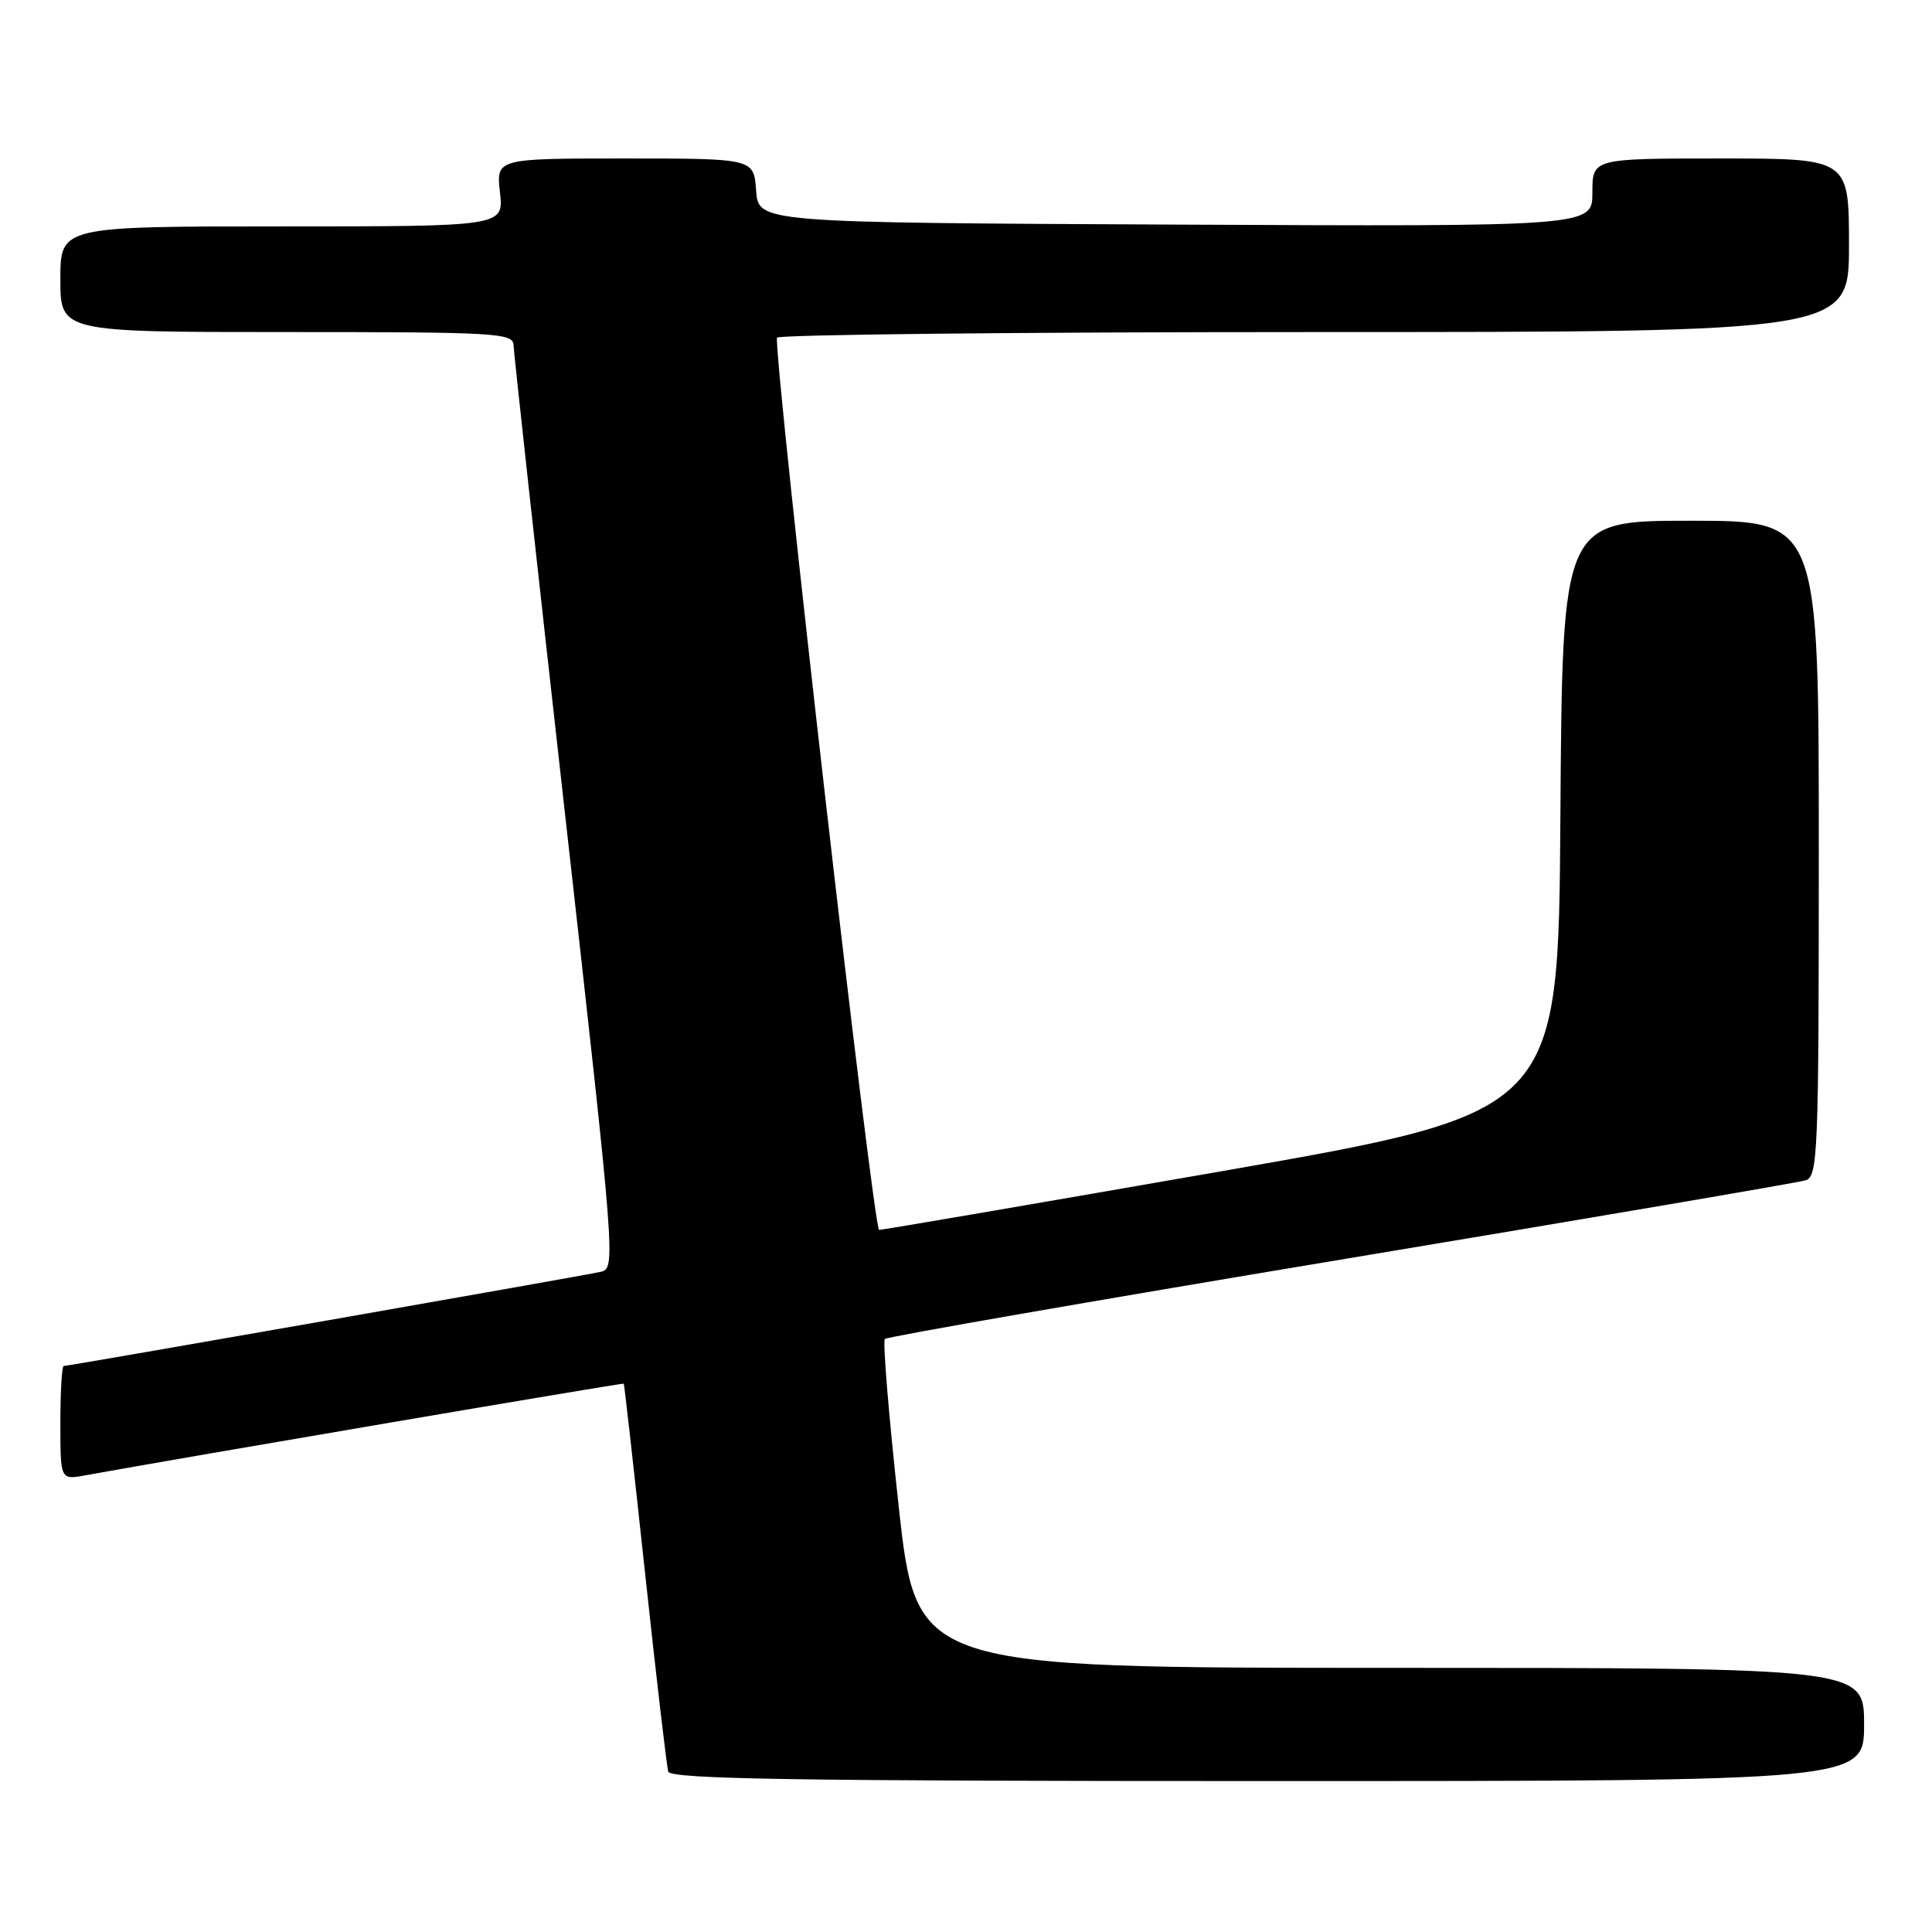 <?xml version="1.0" encoding="UTF-8" standalone="no"?>
<!DOCTYPE svg PUBLIC "-//W3C//DTD SVG 1.1//EN" "http://www.w3.org/Graphics/SVG/1.1/DTD/svg11.dtd" >
<svg xmlns="http://www.w3.org/2000/svg" xmlns:xlink="http://www.w3.org/1999/xlink" version="1.1" viewBox="0 0 256 256">
 <g >
 <path fill="currentColor"
d=" M 247.00 228.50 C 247.00 221.00 247.00 221.00 184.22 221.00 C 121.43 221.00 121.43 221.00 119.07 199.48 C 117.77 187.65 116.95 177.72 117.25 177.42 C 117.54 177.12 144.72 172.39 177.64 166.91 C 210.56 161.43 238.29 156.70 239.25 156.40 C 240.88 155.90 241.00 152.93 241.00 112.43 C 241.00 69.00 241.00 69.00 224.01 69.00 C 207.02 69.00 207.02 69.00 206.76 108.20 C 206.50 147.39 206.50 147.39 162.00 155.17 C 137.52 159.44 117.05 162.95 116.49 162.97 C 115.73 162.99 102.68 49.07 102.95 44.75 C 102.98 44.34 134.95 44.00 174.00 44.00 C 245.00 44.00 245.00 44.00 245.00 32.50 C 245.00 21.00 245.00 21.00 228.00 21.00 C 211.00 21.00 211.00 21.00 211.00 25.51 C 211.00 30.02 211.00 30.02 155.75 29.76 C 100.50 29.50 100.50 29.50 100.19 25.25 C 99.89 21.00 99.89 21.00 82.81 21.00 C 65.74 21.00 65.74 21.00 66.25 25.50 C 66.75 30.00 66.75 30.00 37.38 30.00 C 8.00 30.00 8.00 30.00 8.00 37.00 C 8.00 44.00 8.00 44.00 38.00 44.00 C 65.89 44.00 68.00 44.12 68.05 45.75 C 68.07 46.71 71.14 74.62 74.86 107.78 C 81.57 167.55 81.61 168.06 79.57 168.53 C 77.26 169.05 9.13 181.00 8.44 181.00 C 8.20 181.00 8.00 184.40 8.00 188.55 C 8.00 196.09 8.00 196.09 11.25 195.50 C 24.82 193.04 82.53 183.22 82.65 183.34 C 82.73 183.43 84.00 194.75 85.48 208.50 C 86.96 222.25 88.34 234.06 88.55 234.75 C 88.86 235.74 105.62 236.00 167.97 236.00 C 247.00 236.00 247.00 236.00 247.00 228.50 Z "/>
</g>
</svg>